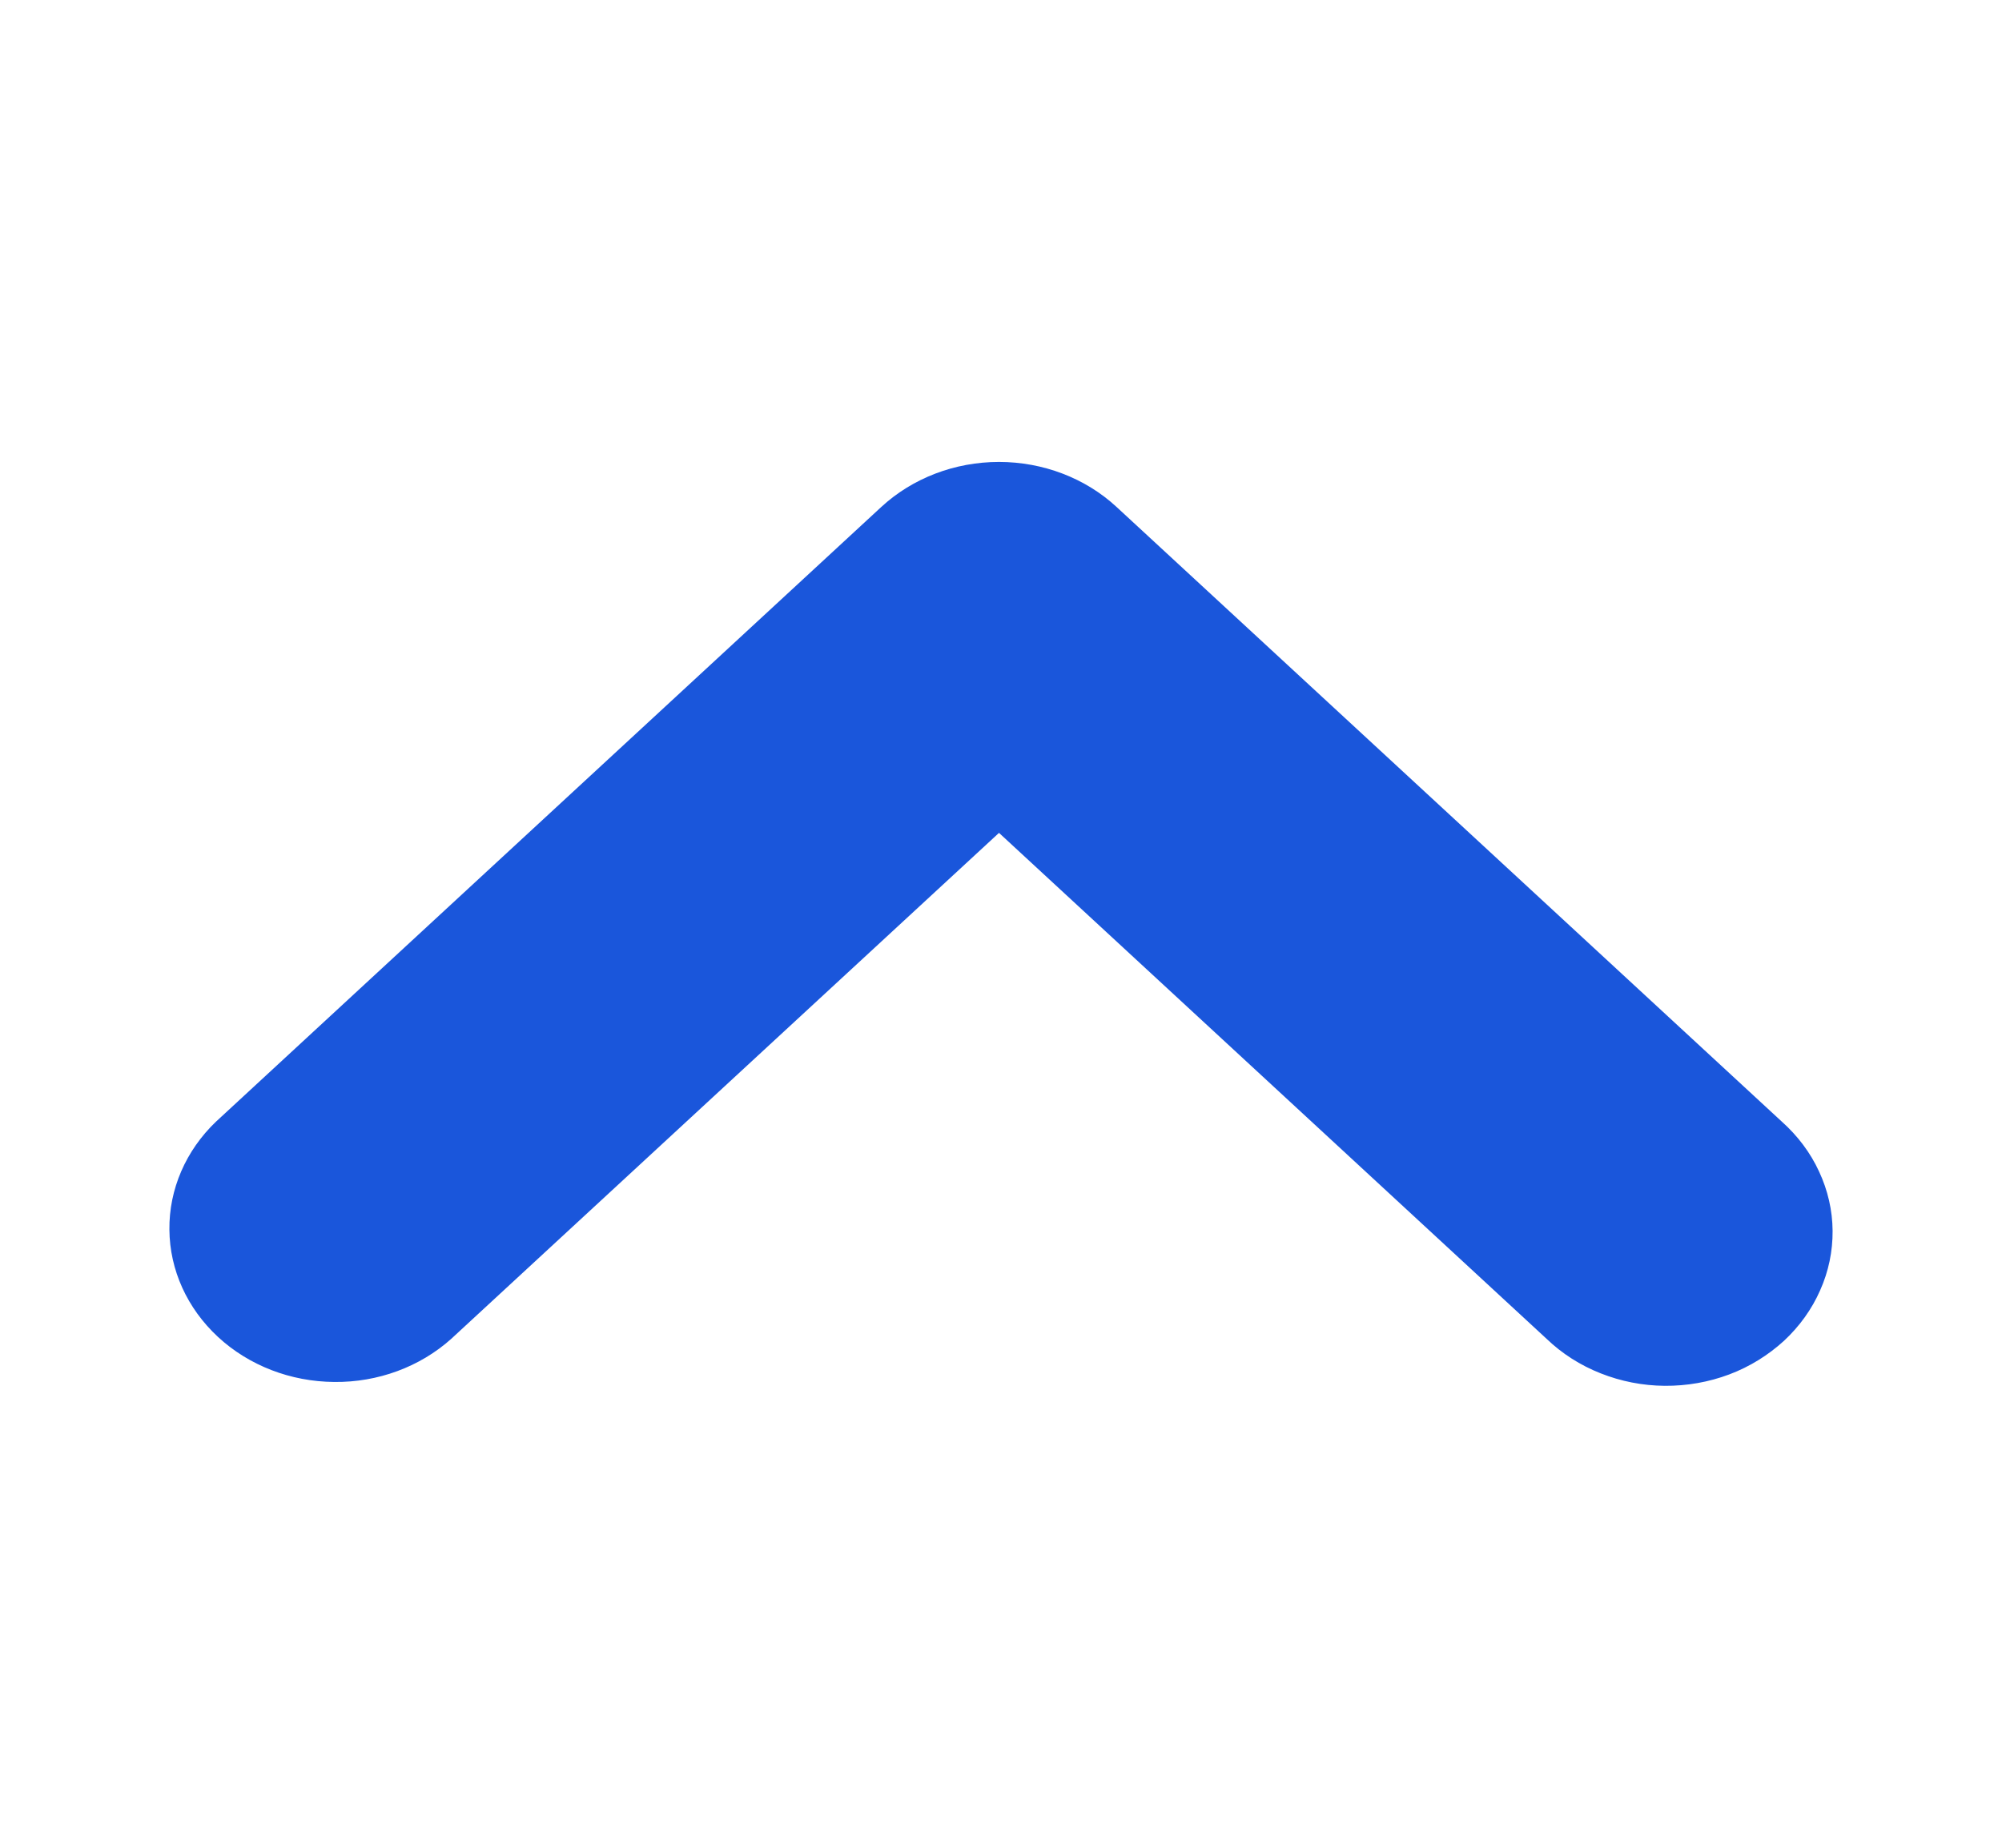 <svg width="13" height="12" viewBox="0 0 13 12" fill="none" xmlns="http://www.w3.org/2000/svg">
<path d="M6.487 3C6.773 3 7.048 3.105 7.25 3.292L11.57 7.284C11.673 7.376 11.756 7.486 11.812 7.608C11.869 7.73 11.899 7.861 11.9 7.993C11.901 8.126 11.874 8.257 11.819 8.38C11.765 8.503 11.685 8.614 11.584 8.708C11.482 8.801 11.362 8.876 11.229 8.926C11.096 8.976 10.954 9.001 10.81 9C10.667 8.999 10.525 8.971 10.394 8.919C10.262 8.867 10.143 8.791 10.043 8.695L6.487 5.409L2.93 8.695C2.727 8.877 2.454 8.978 2.171 8.975C1.887 8.973 1.616 8.868 1.416 8.683C1.216 8.498 1.102 8.248 1.1 7.986C1.097 7.725 1.206 7.472 1.403 7.284L5.723 3.292C5.926 3.105 6.2 3 6.487 3Z" fill="#1A56DB"/>
</svg>
